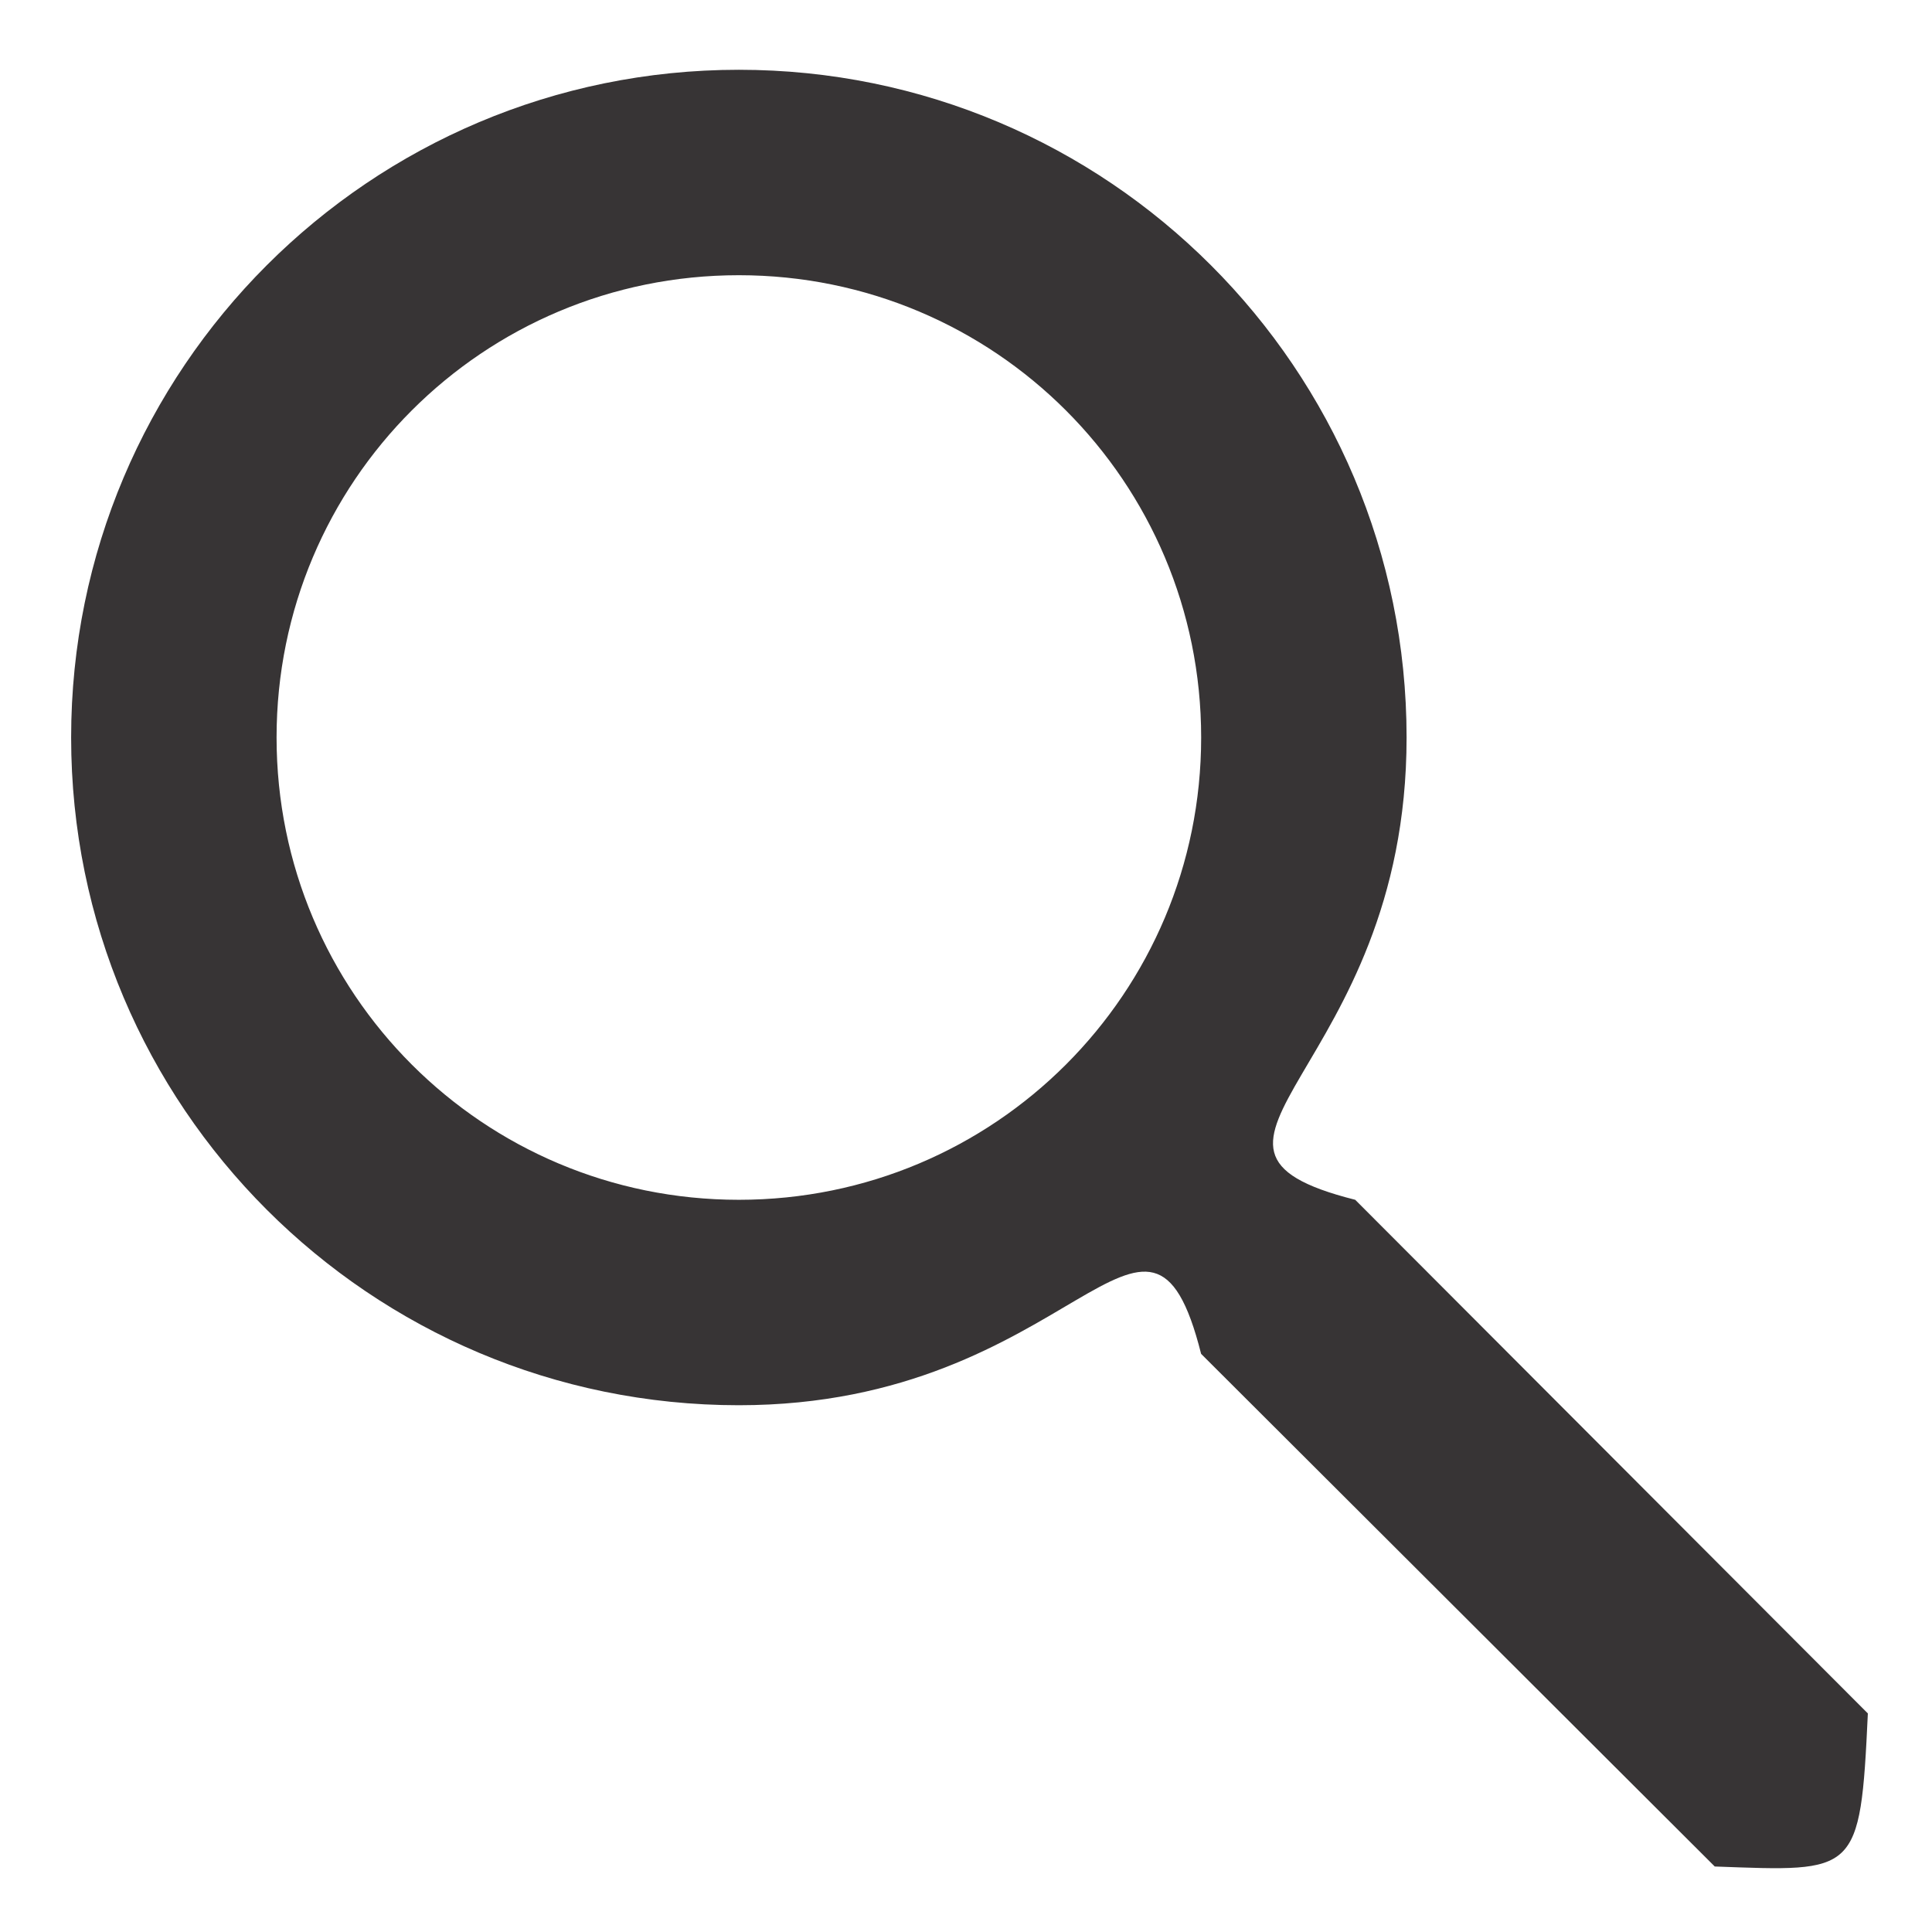 <?xml version="1.0" encoding="UTF-8"?>
<!DOCTYPE svg PUBLIC "-//W3C//DTD SVG 1.1//EN" "http://www.w3.org/Graphics/SVG/1.1/DTD/svg11.dtd">
<!-- Creator: CorelDRAW 2019 (64-Bit Evaluation Version) -->
<svg xmlns="http://www.w3.org/2000/svg" xml:space="preserve" width="512px" height="512px" version="1.1" style="shape-rendering:geometricPrecision; text-rendering:geometricPrecision; image-rendering:optimizeQuality; fill-rule:evenodd; clip-rule:evenodd"
viewBox="0 0 512 512"
 xmlns:xlink="http://www.w3.org/1999/xlink">
 <defs>
  <style type="text/css">
   <![CDATA[
    .fil0 {fill:none}
    .fil1 {fill:#373435}
   ]]>
  </style>
 </defs>
 <g id="Layer_x0020_1">
  <rect class="fil0" width="512" height="512"/>
  <path class="fil1" d="M359.147 317.959c-55.985,-14.117 13.613,-33.678 13.613,-122.518 0,-97.73 -79.219,-176.949 -176.959,-176.949 -97.74,0 -176.949,79.219 -176.949,176.949 0,97.73 79.219,176.96 176.949,176.96 88.84,0 108.39,-69.599 122.507,-13.613l136.121 135.853c37.567,1.358 38.575,2.356 40.571,-40.562l-135.853 -136.12zm-163.346 0c-67.788,0 -122.507,-54.72 -122.507,-122.518 0,-67.797 54.719,-122.507 122.507,-122.507 67.787,0 122.518,54.72 122.518,122.507 0,67.788 -54.72,122.518 -122.518,122.518z"/>
 </g>
</svg>

